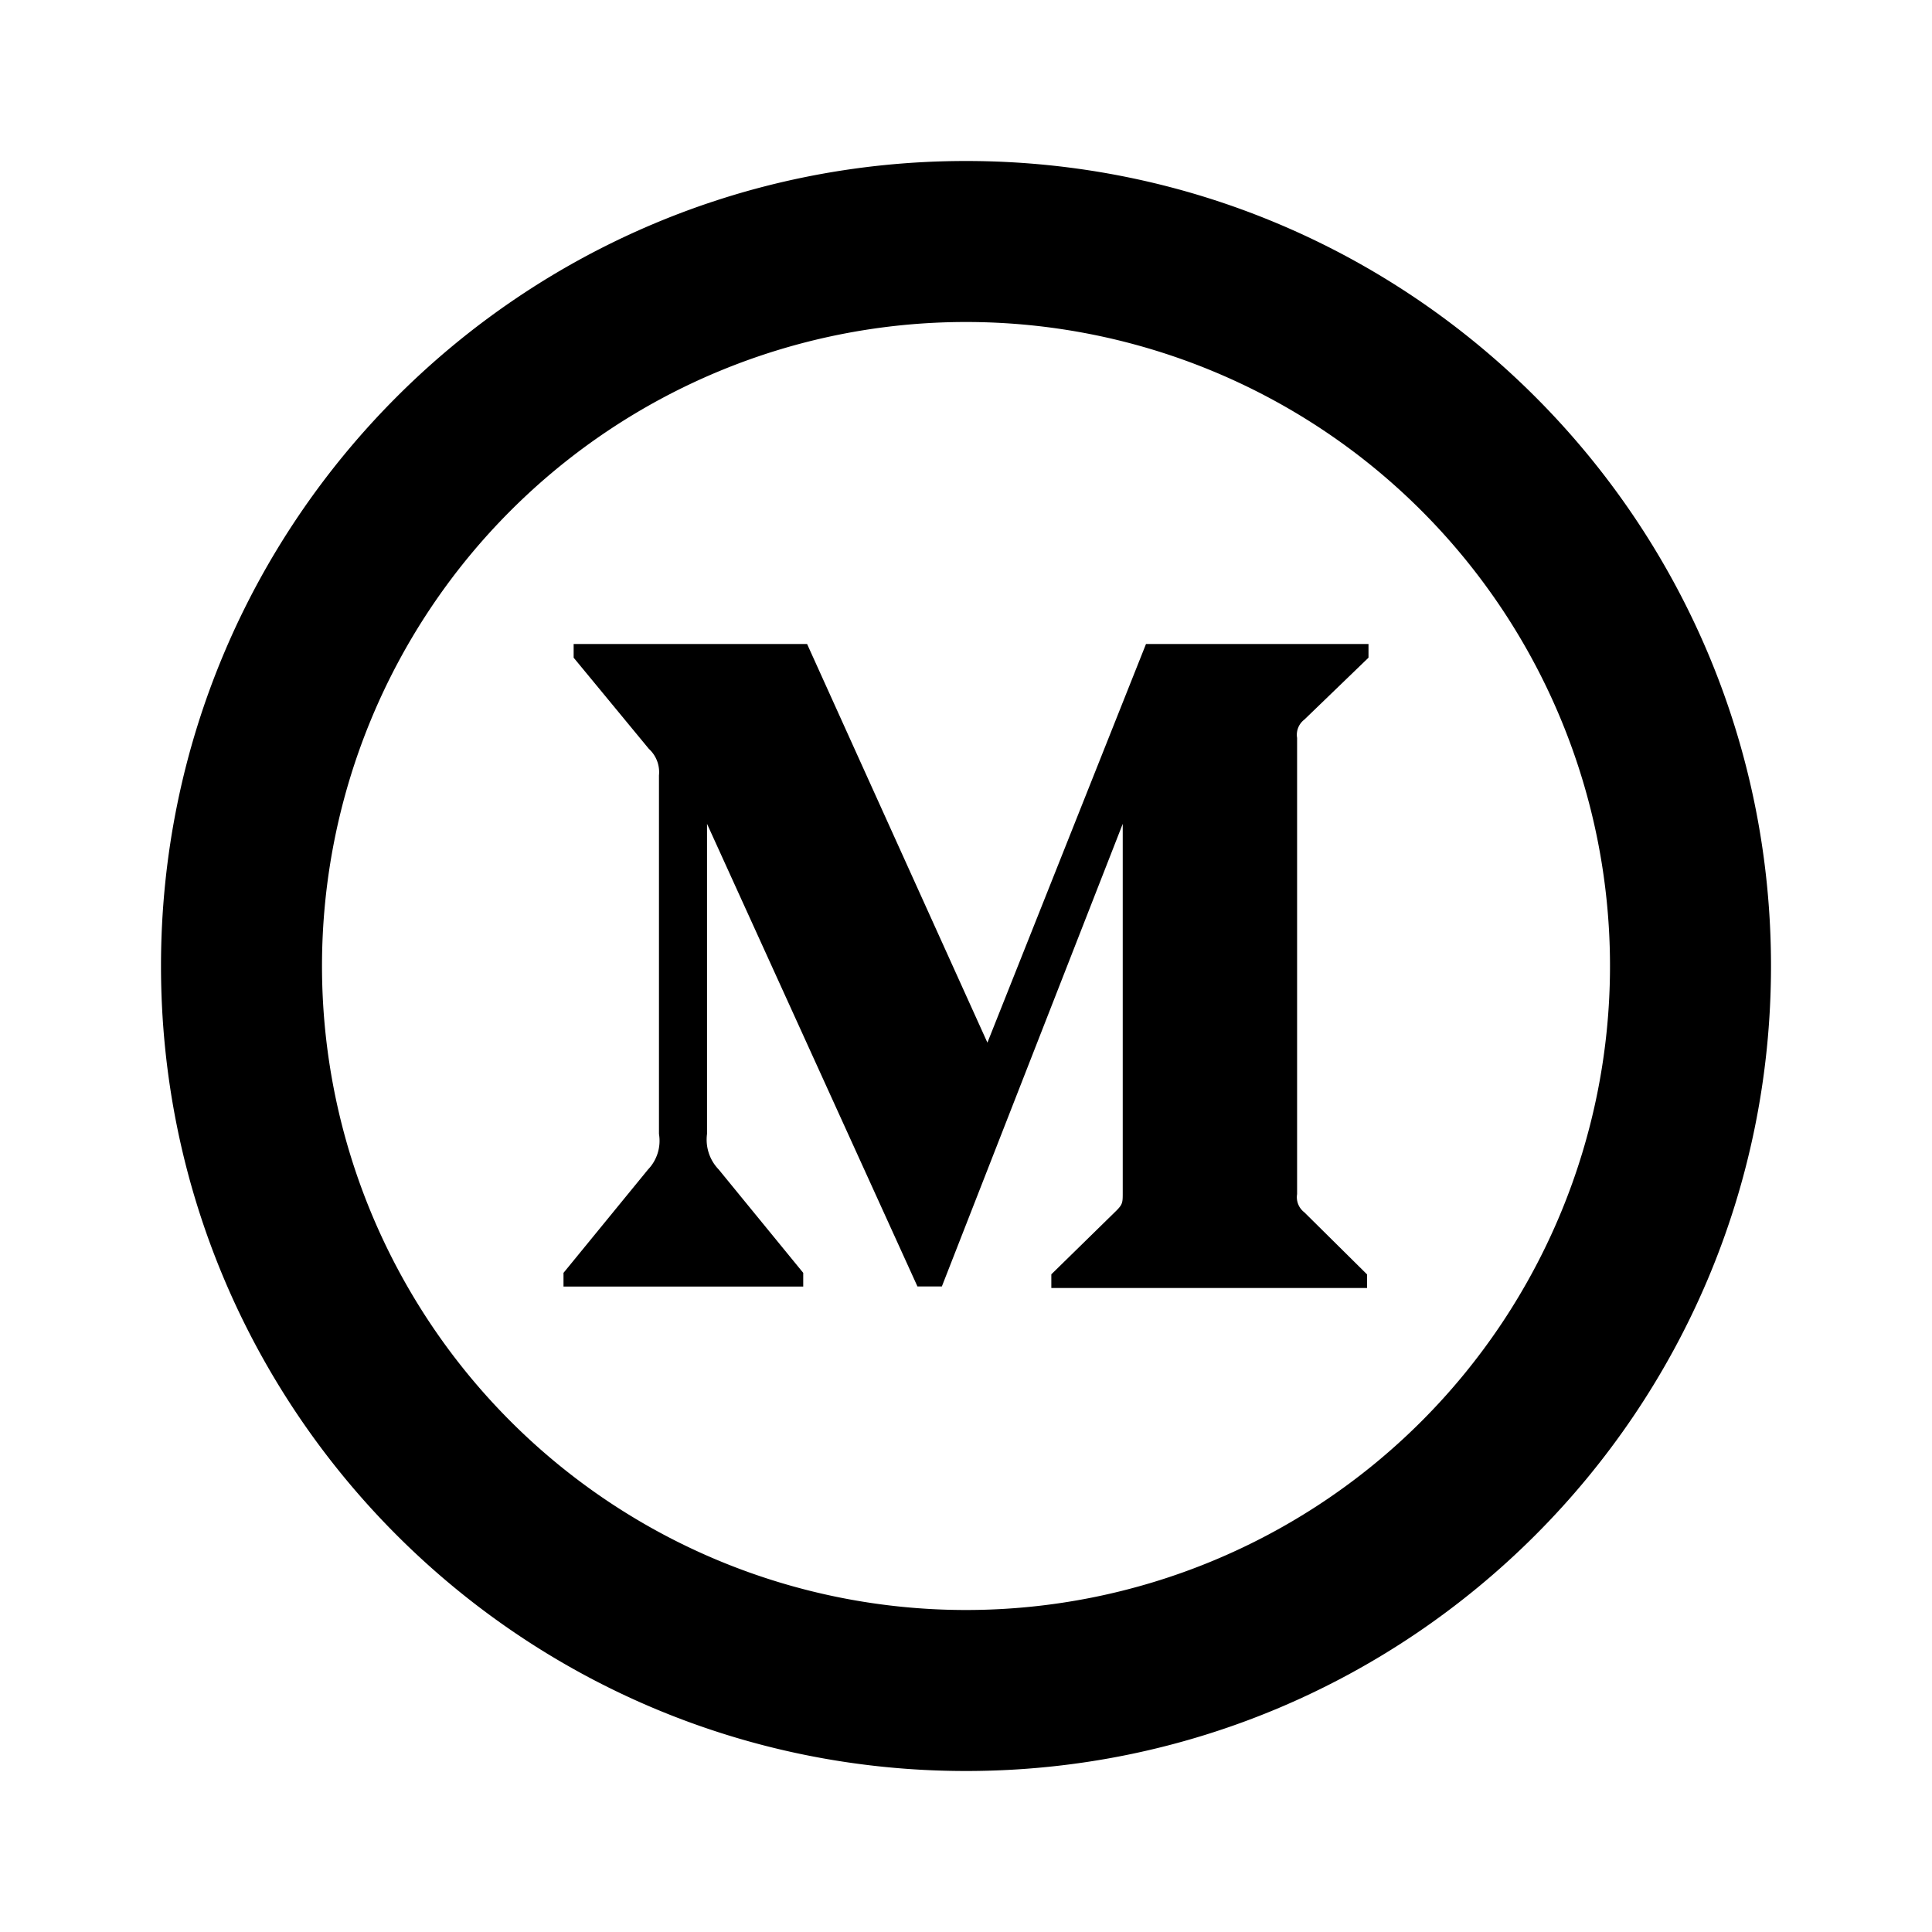 <svg xmlns="http://www.w3.org/2000/svg" viewBox="-2 -2 24 24" fill="currentColor"><path d="M10 18a8 8 0 1 0 0-16 8 8 0 0 0 0 16zm0 2C4.477 20 0 15.523 0 10S4.477 0 10 0s10 4.477 10 10-4.477 10-10 10z"/><path d="M6.186 7.632a.392.392 0 0 0-.126-.33L5.126 6.17V6h2.9l2.24 4.952L12.236 6H15v.17l-.798.77a.236.236 0 0 0-.089.226v5.668a.236.236 0 0 0 .089.225l.78.772V14H11.06v-.17l.807-.79c.08-.08.08-.103.08-.225V8.234L9.7 13.981h-.303L6.783 8.234v3.852a.534.534 0 0 0 .145.442l1.05 1.284v.17H5v-.17l1.05-1.284a.515.515 0 0 0 .136-.442V7.632z"/></svg>